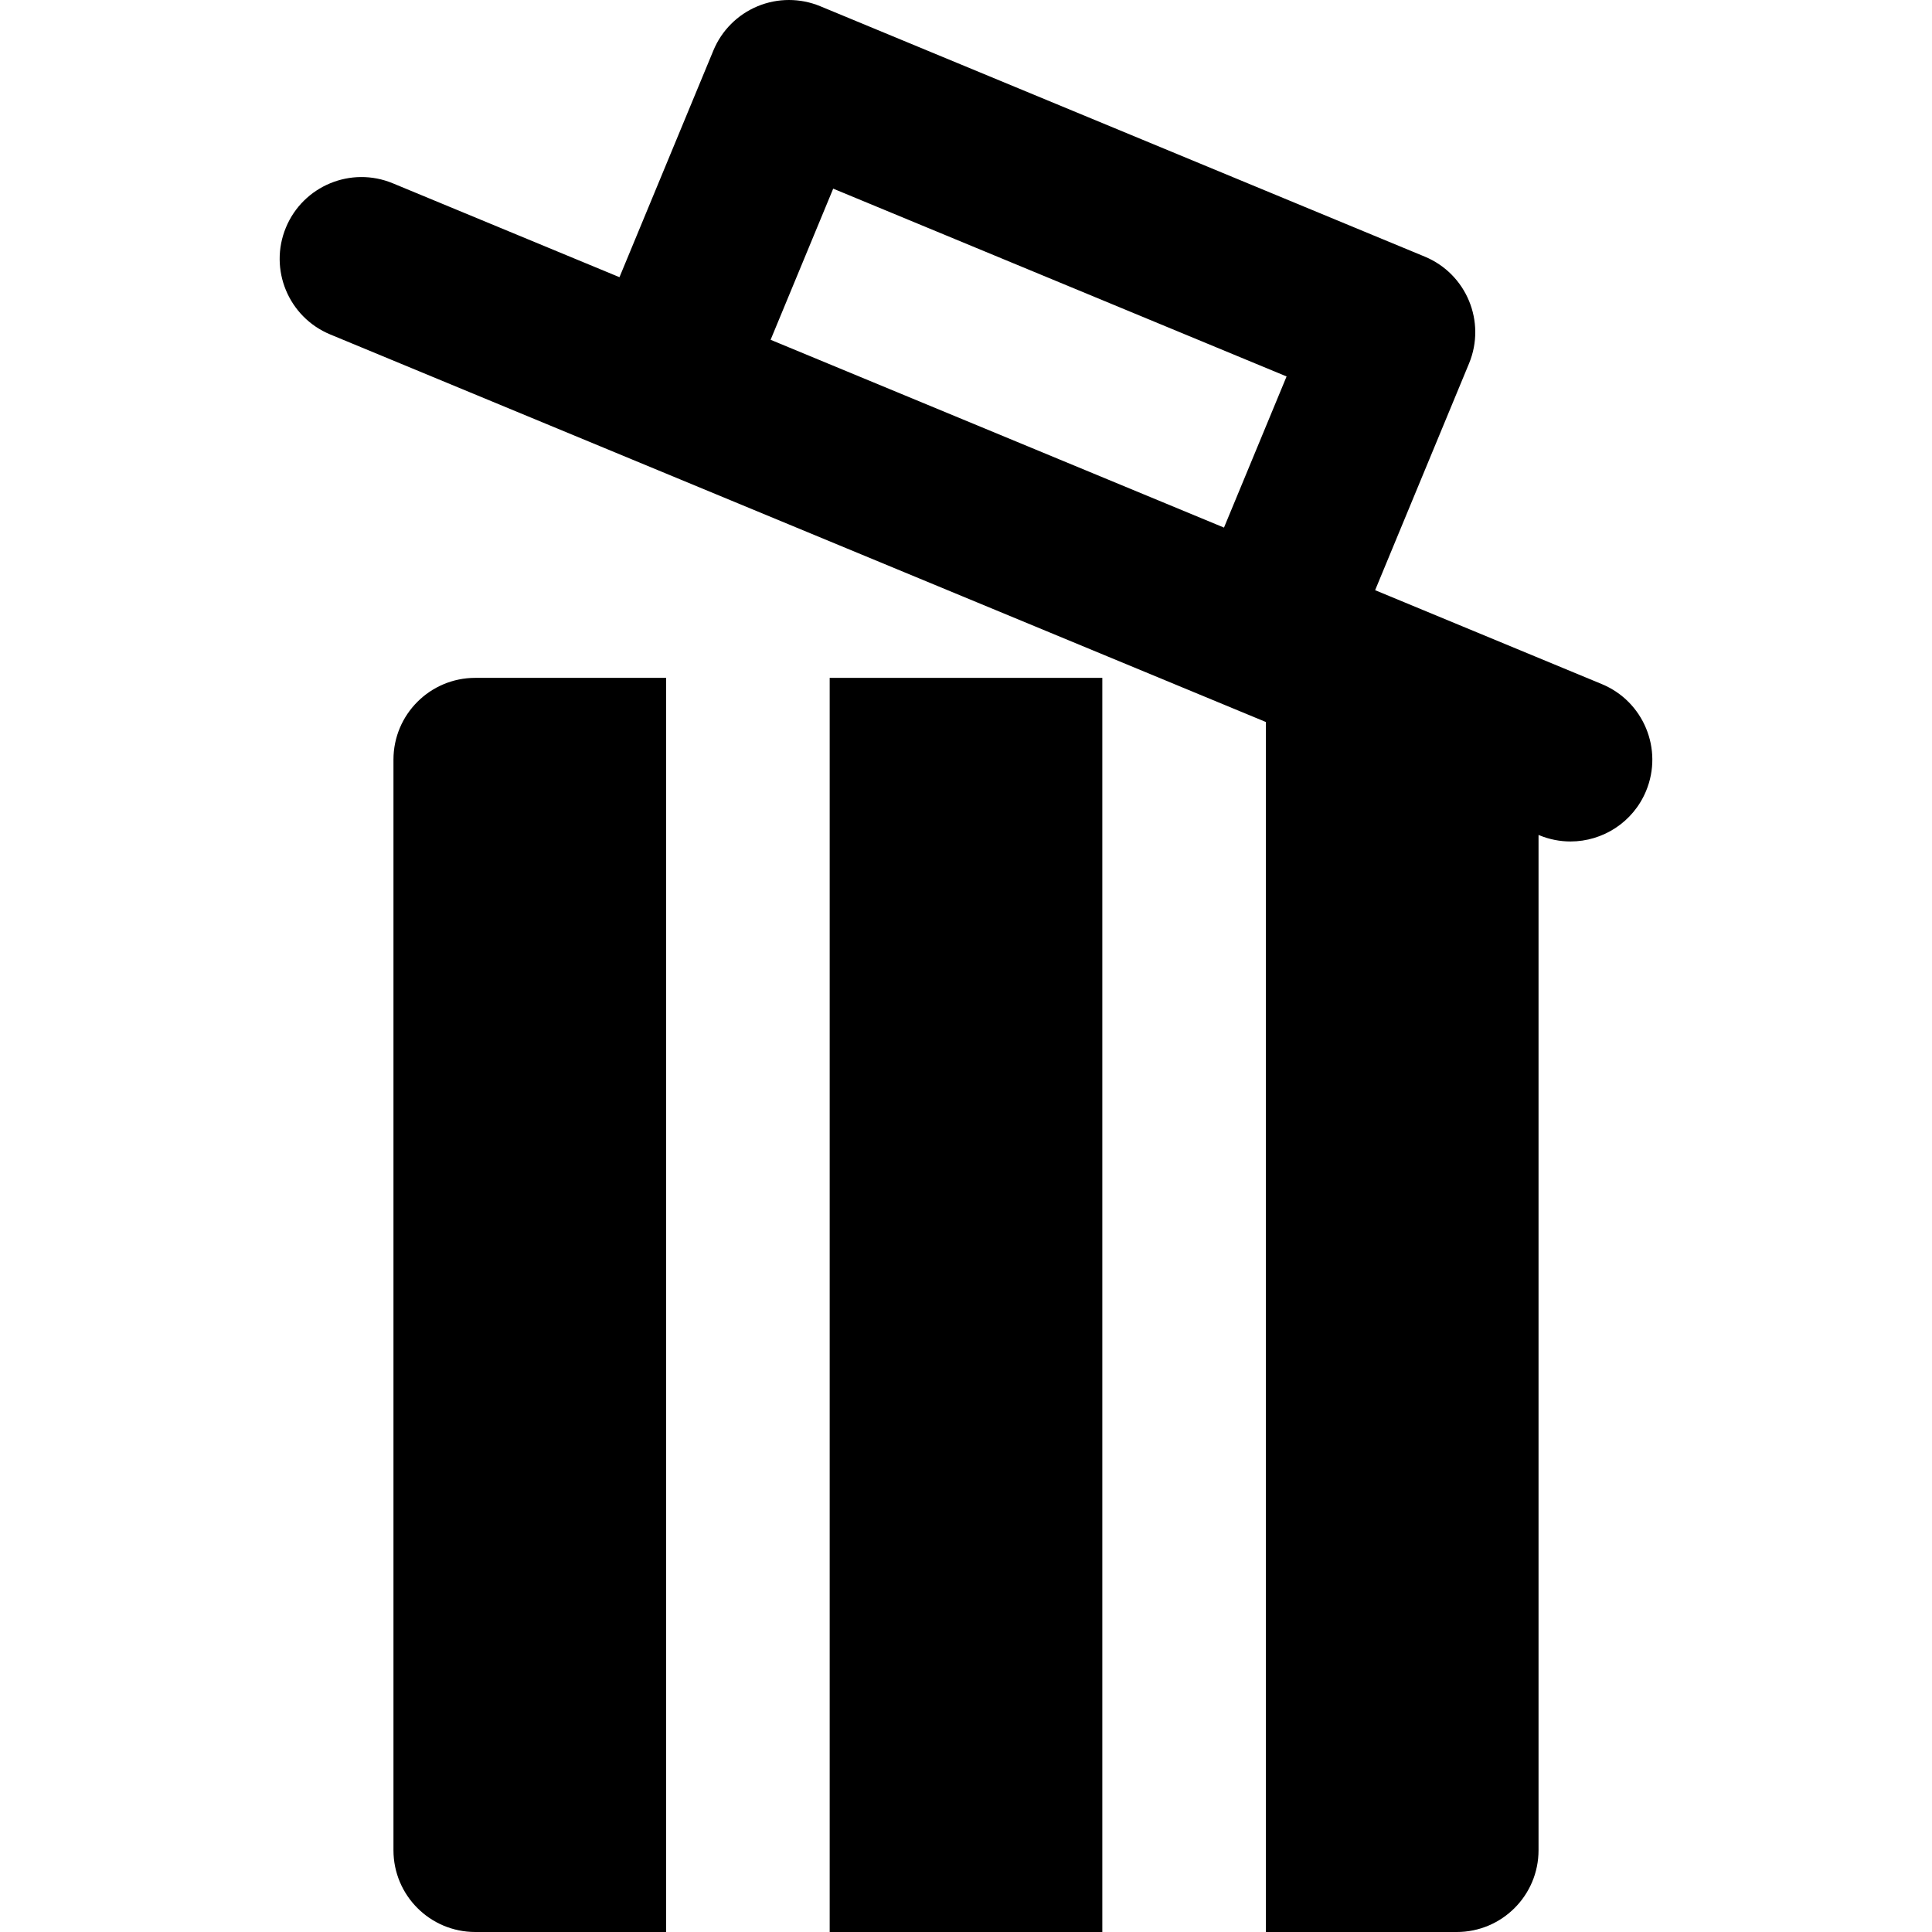<?xml version="1.0" encoding="iso-8859-1"?>
<!-- Generator: Adobe Illustrator 19.0.0, SVG Export Plug-In . SVG Version: 6.00 Build 0)  -->
<svg version="1.1" id="Layer_1" xmlns="http://www.w3.org/2000/svg" xmlns:xlink="http://www.w3.org/1999/xlink" x="0px" y="0px"
	 viewBox="0 0 354.316 354.316" style="enable-background:new 0 0 354.316 354.316;" xml:space="preserve">
<g id="XMLID_87_">
	<g id="XMLID_90_">
		<path d="M72.158,139.316v200c0,8.284,6.716,15,15,15h35v-230h-35C78.874,124.316,72.158,131.032,72.158,139.316z"/>
	</g>
	<g id="XMLID_93_">
		<rect x="152.158" y="124.316" width="50" height="230"/>
	</g>
	<g id="XMLID_106_">
		<path d="M293.763,125.458l-41.574-17.221l17.221-41.575c3.17-7.653-0.465-16.428-8.118-19.599L150.427,1.141
			c-3.676-1.521-7.805-1.521-11.48,0c-3.676,1.523-6.596,4.442-8.118,8.118l-17.221,41.575L72.033,33.614
			c-7.655-3.168-16.429,0.464-19.599,8.118c-3.17,7.653,0.465,16.428,8.118,19.599l55.433,22.961l116.173,48.12v221.904h35
			c8.284,0,15-6.716,15-15V153.123l0.125,0.052c1.878,0.777,3.821,1.145,5.734,1.145c5.886,0,11.472-3.487,13.864-9.264
			C305.052,137.403,301.417,128.628,293.763,125.458z M224.472,96.756l-41.574-17.221l-41.574-17.221l11.48-27.717l83.148,34.441
			L224.472,96.756z"/>
	</g>
</g>
<g>
</g>
<g>
</g>
<g>
</g>
<g>
</g>
<g>
</g>
<g>
</g>
<g>
</g>
<g>
</g>
<g>
</g>
<g>
</g>
<g>
</g>
<g>
</g>
<g>
</g>
<g>
</g>
<g>
</g>
</svg>
